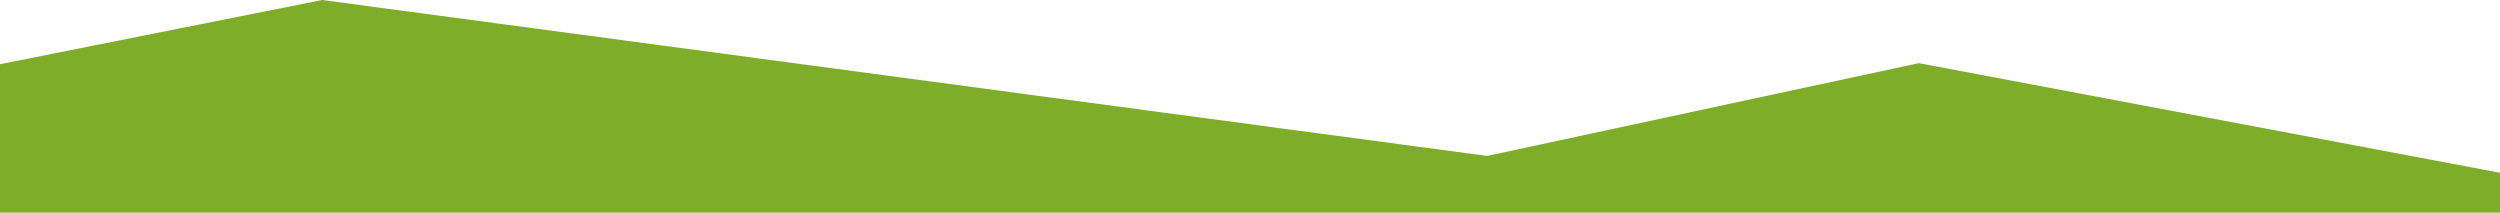 <?xml version="1.0" encoding="UTF-8" standalone="no"?>
<svg
   version="1.2"
   viewBox="0 0 1940 165"
   width="1940"
   height="165"
   id="svg6"
   sodipodi:docname="Shape 4 copy 2.svg"
   inkscape:version="1.1 (c68e22c387, 2021-05-23)"
   xmlns:inkscape="http://www.inkscape.org/namespaces/inkscape"
   xmlns:sodipodi="http://sodipodi.sourceforge.net/DTD/sodipodi-0.dtd"
   xmlns="http://www.w3.org/2000/svg"
   xmlns:svg="http://www.w3.org/2000/svg">
  <defs
     id="defs10">
    <clipPath
       clipPathUnits="userSpaceOnUse"
       id="clipPath20">
      <rect
         style="fill:#1f1f1f;fill-opacity:0;stroke:#ff0000;stroke-width:0.861;stroke-linecap:round;stroke-linejoin:round;stroke-miterlimit:4;stroke-dasharray:none;stroke-opacity:1;paint-order:markers stroke fill"
         id="rect22"
         width="1972.26"
         height="186.204"
         x="0"
         y="-21.204" />
    </clipPath>
  </defs>
  <sodipodi:namedview
     id="namedview8"
     pagecolor="#ffffff"
     bordercolor="#999999"
     borderopacity="1"
     inkscape:pageshadow="0"
     inkscape:pageopacity="0"
     inkscape:pagecheckerboard="0"
     showgrid="false"
     fit-margin-top="0"
     fit-margin-left="0"
     fit-margin-right="0"
     fit-margin-bottom="0"
     inkscape:zoom="0.78003972"
     inkscape:cx="1007"
     inkscape:cy="82.047104"
     inkscape:window-width="2880"
     inkscape:window-height="1514"
     inkscape:window-x="3229"
     inkscape:window-y="540"
     inkscape:window-maximized="1"
     inkscape:current-layer="svg6" />
  <style
     id="style2">.s0{fill:#7eae29}</style>
  <path
     class="s0"
     d="M 1986,165 H 0 V 53 l 266,-53 904,121 335,-72 509,96 z"
     id="path4"
     clip-path="url(#clipPath20)"
     transform="translate(-16)" />
</svg>
